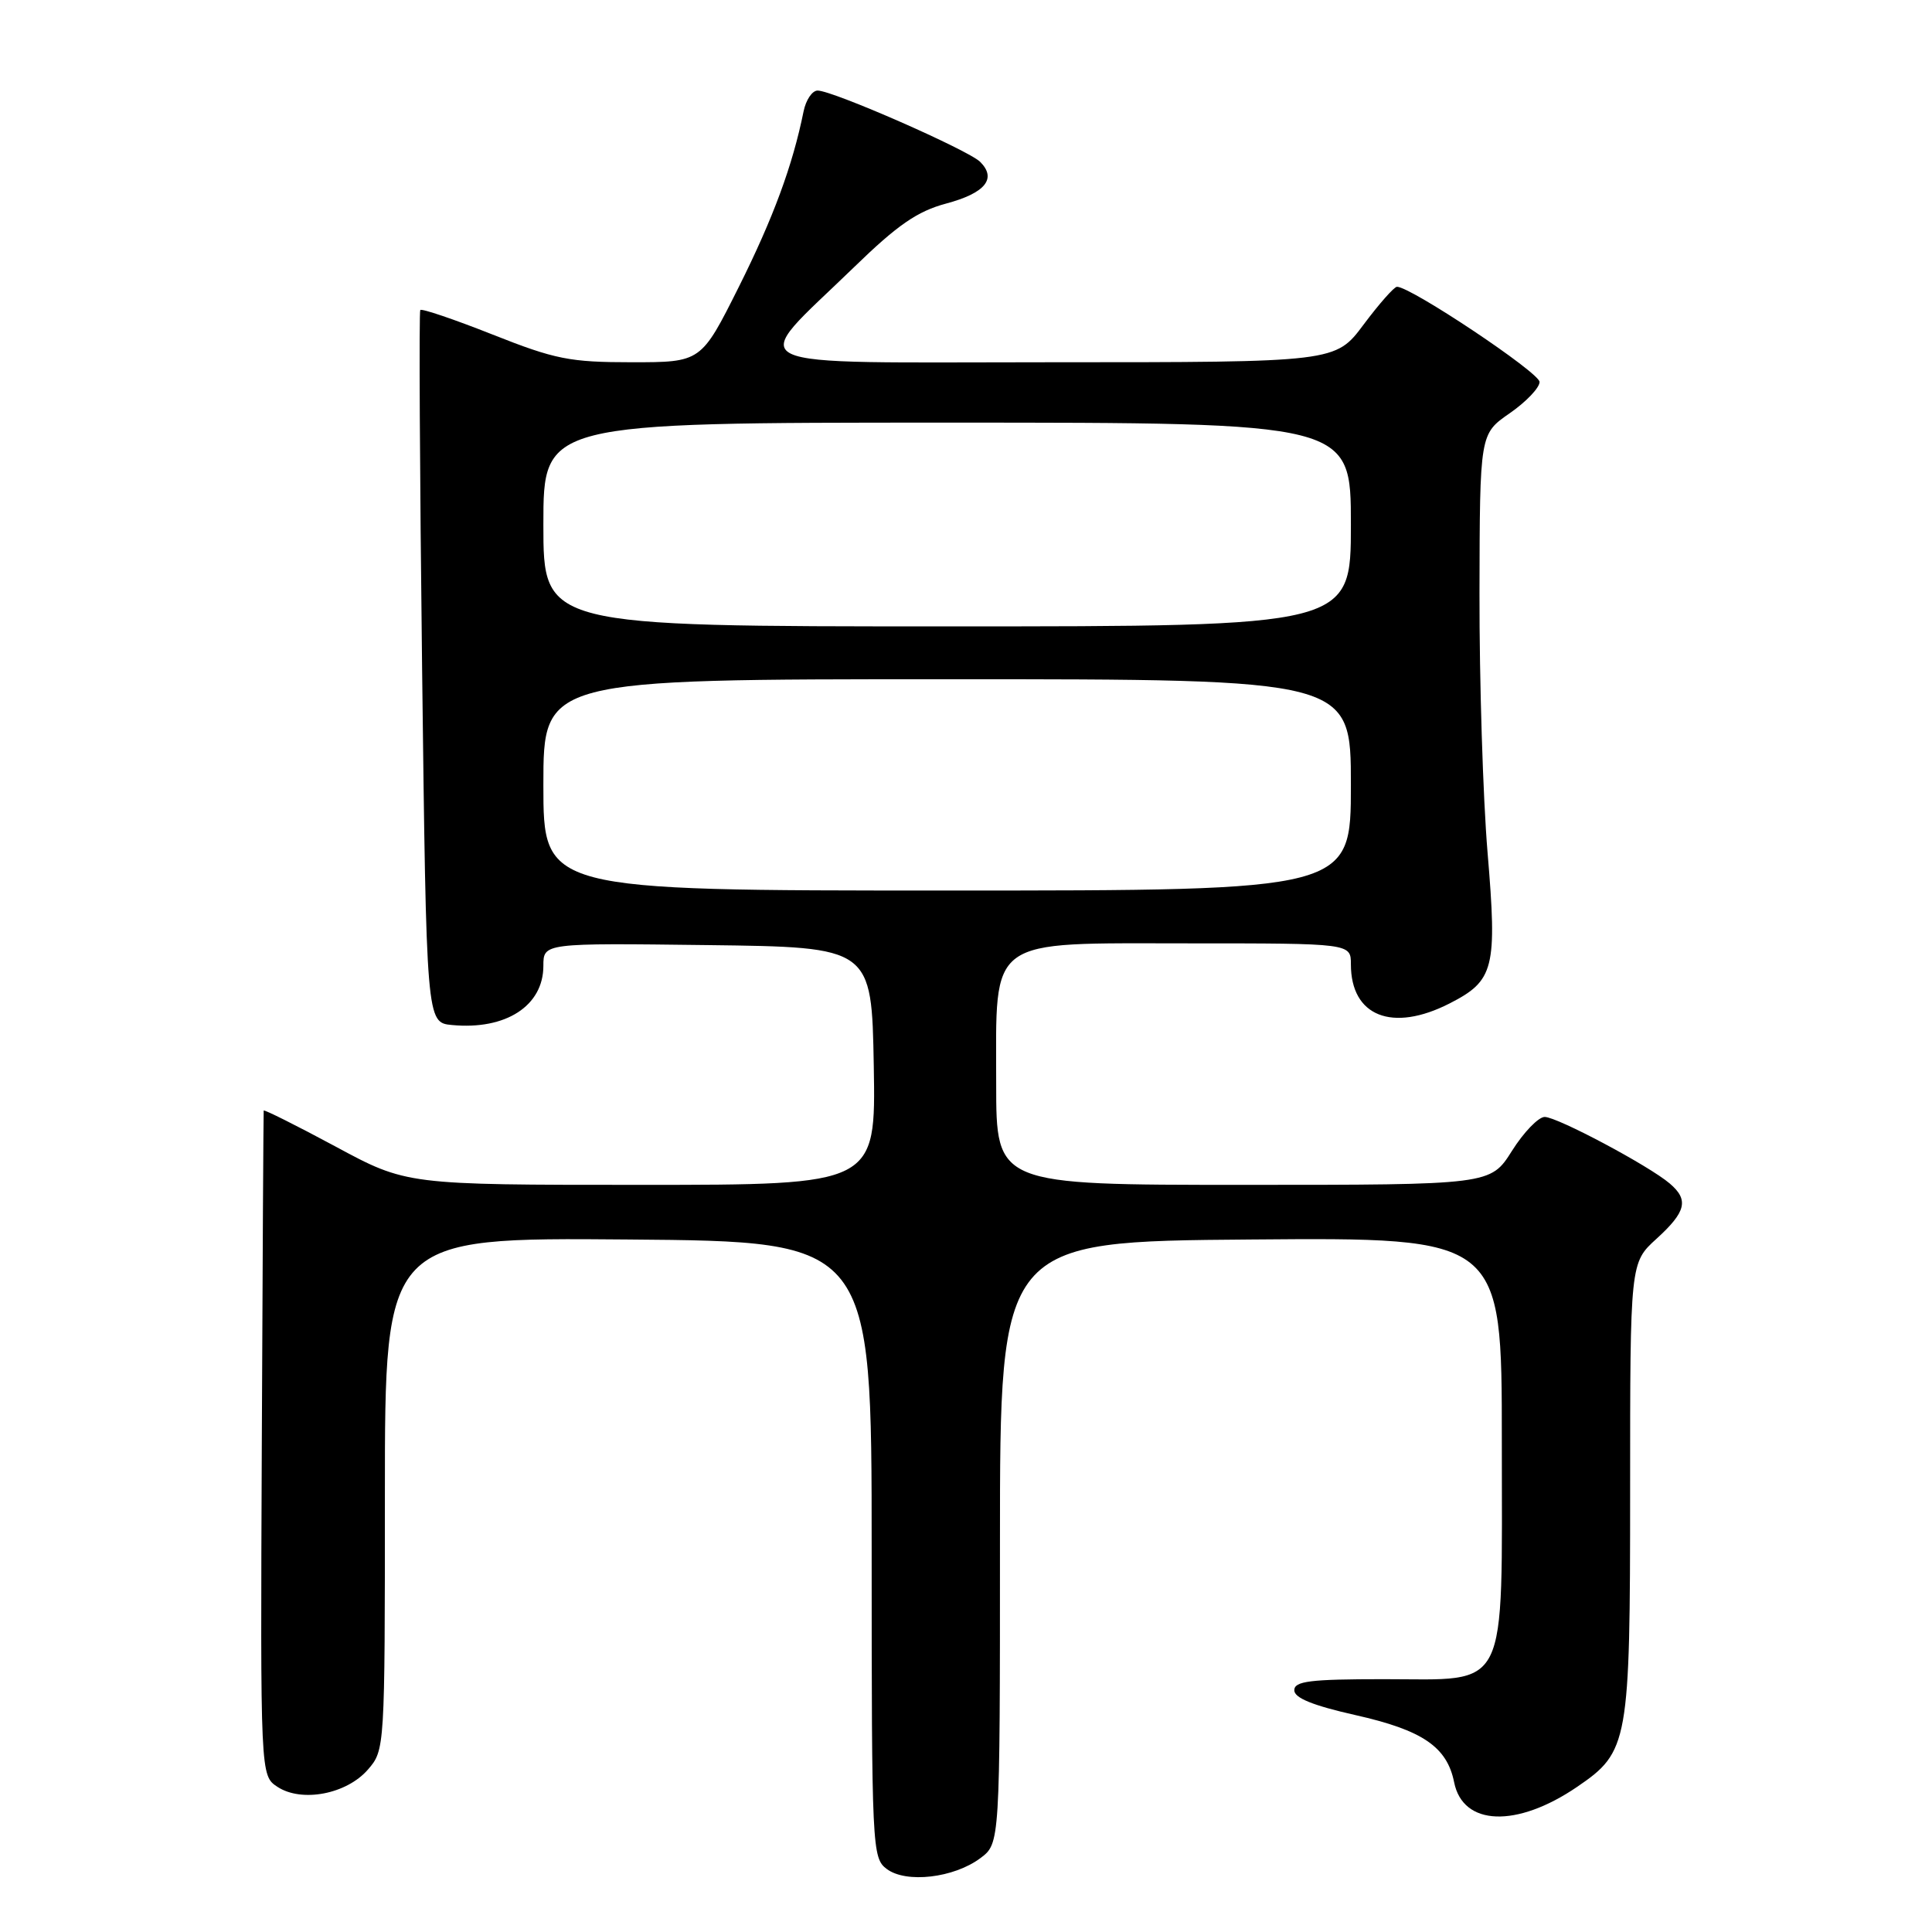 <?xml version="1.0" encoding="UTF-8" standalone="no"?>
<!DOCTYPE svg PUBLIC "-//W3C//DTD SVG 1.1//EN" "http://www.w3.org/Graphics/SVG/1.1/DTD/svg11.dtd" >
<svg xmlns="http://www.w3.org/2000/svg" xmlns:xlink="http://www.w3.org/1999/xlink" version="1.1" viewBox="0 0 256 256">
 <g >
 <path fill="currentColor"
d=" M 129.91 246.21 C 132.50 244.27 132.50 244.27 132.50 204.39 C 132.50 164.50 132.50 164.50 165.75 164.24 C 199.00 163.97 199.00 163.97 199.00 190.88 C 199.00 224.75 200.11 222.50 183.33 222.50 C 173.59 222.50 171.50 222.76 171.50 223.97 C 171.50 224.99 173.97 225.99 179.61 227.26 C 188.50 229.26 191.74 231.47 192.68 236.16 C 193.84 241.97 200.97 242.23 208.99 236.76 C 215.80 232.11 216.00 231.00 216.00 197.43 C 216.00 167.32 216.00 167.32 219.50 164.14 C 223.43 160.56 223.80 158.99 221.25 156.82 C 218.50 154.47 206.34 148.00 204.68 148.00 C 203.86 148.00 201.90 150.02 200.34 152.50 C 197.50 157.00 197.50 157.00 164.75 157.00 C 132.00 157.00 132.00 157.00 132.00 143.63 C 132.00 123.95 130.56 125.00 157.57 125.00 C 179.00 125.00 179.00 125.00 179.00 127.78 C 179.00 134.66 184.48 136.84 192.08 132.96 C 197.99 129.94 198.40 128.33 197.11 112.97 C 196.50 105.68 196.02 90.22 196.04 78.61 C 196.08 57.50 196.08 57.50 200.04 54.76 C 202.22 53.25 204.00 51.38 204.00 50.61 C 204.00 49.38 186.95 38.00 185.11 38.00 C 184.73 38.00 182.75 40.25 180.69 43.00 C 176.96 48.00 176.96 48.00 139.41 48.00 C 96.39 48.00 98.93 49.22 113.18 35.39 C 118.92 29.81 121.55 28.00 125.34 26.98 C 130.55 25.59 132.11 23.68 129.88 21.45 C 128.30 19.88 110.35 12.00 108.34 12.00 C 107.62 12.00 106.79 13.24 106.48 14.75 C 105.03 21.93 102.46 28.89 97.89 38.03 C 92.90 48.00 92.90 48.00 83.72 48.00 C 75.50 48.00 73.57 47.62 65.27 44.33 C 60.17 42.31 55.86 40.85 55.69 41.08 C 55.51 41.31 55.62 62.65 55.93 88.50 C 56.50 135.50 56.50 135.50 59.89 135.82 C 67.02 136.50 72.00 133.28 72.00 127.98 C 72.00 124.96 72.00 124.96 93.75 125.23 C 115.50 125.50 115.50 125.50 115.78 141.25 C 116.05 157.00 116.05 157.00 84.96 157.00 C 53.87 157.00 53.87 157.00 44.44 151.91 C 39.25 149.12 34.97 146.98 34.94 147.16 C 34.91 147.35 34.79 167.25 34.69 191.39 C 34.50 235.28 34.50 235.28 36.77 236.77 C 39.98 238.87 45.92 237.74 48.75 234.48 C 50.99 231.90 51.00 231.71 51.00 197.93 C 51.00 163.97 51.00 163.97 83.25 164.24 C 115.50 164.50 115.50 164.50 115.50 205.33 C 115.50 244.99 115.56 246.20 117.50 247.65 C 120.07 249.58 126.40 248.84 129.91 246.21 Z  M 72.00 104.00 C 72.00 90.00 72.00 90.00 125.50 90.00 C 179.00 90.00 179.00 90.00 179.00 104.00 C 179.00 118.00 179.00 118.00 125.50 118.00 C 72.00 118.00 72.00 118.00 72.00 104.00 Z  M 72.00 69.50 C 72.00 56.00 72.00 56.00 125.50 56.00 C 179.00 56.00 179.00 56.00 179.00 69.50 C 179.00 83.00 179.00 83.00 125.50 83.00 C 72.00 83.00 72.00 83.00 72.00 69.50 Z "/>
</g>
</svg>